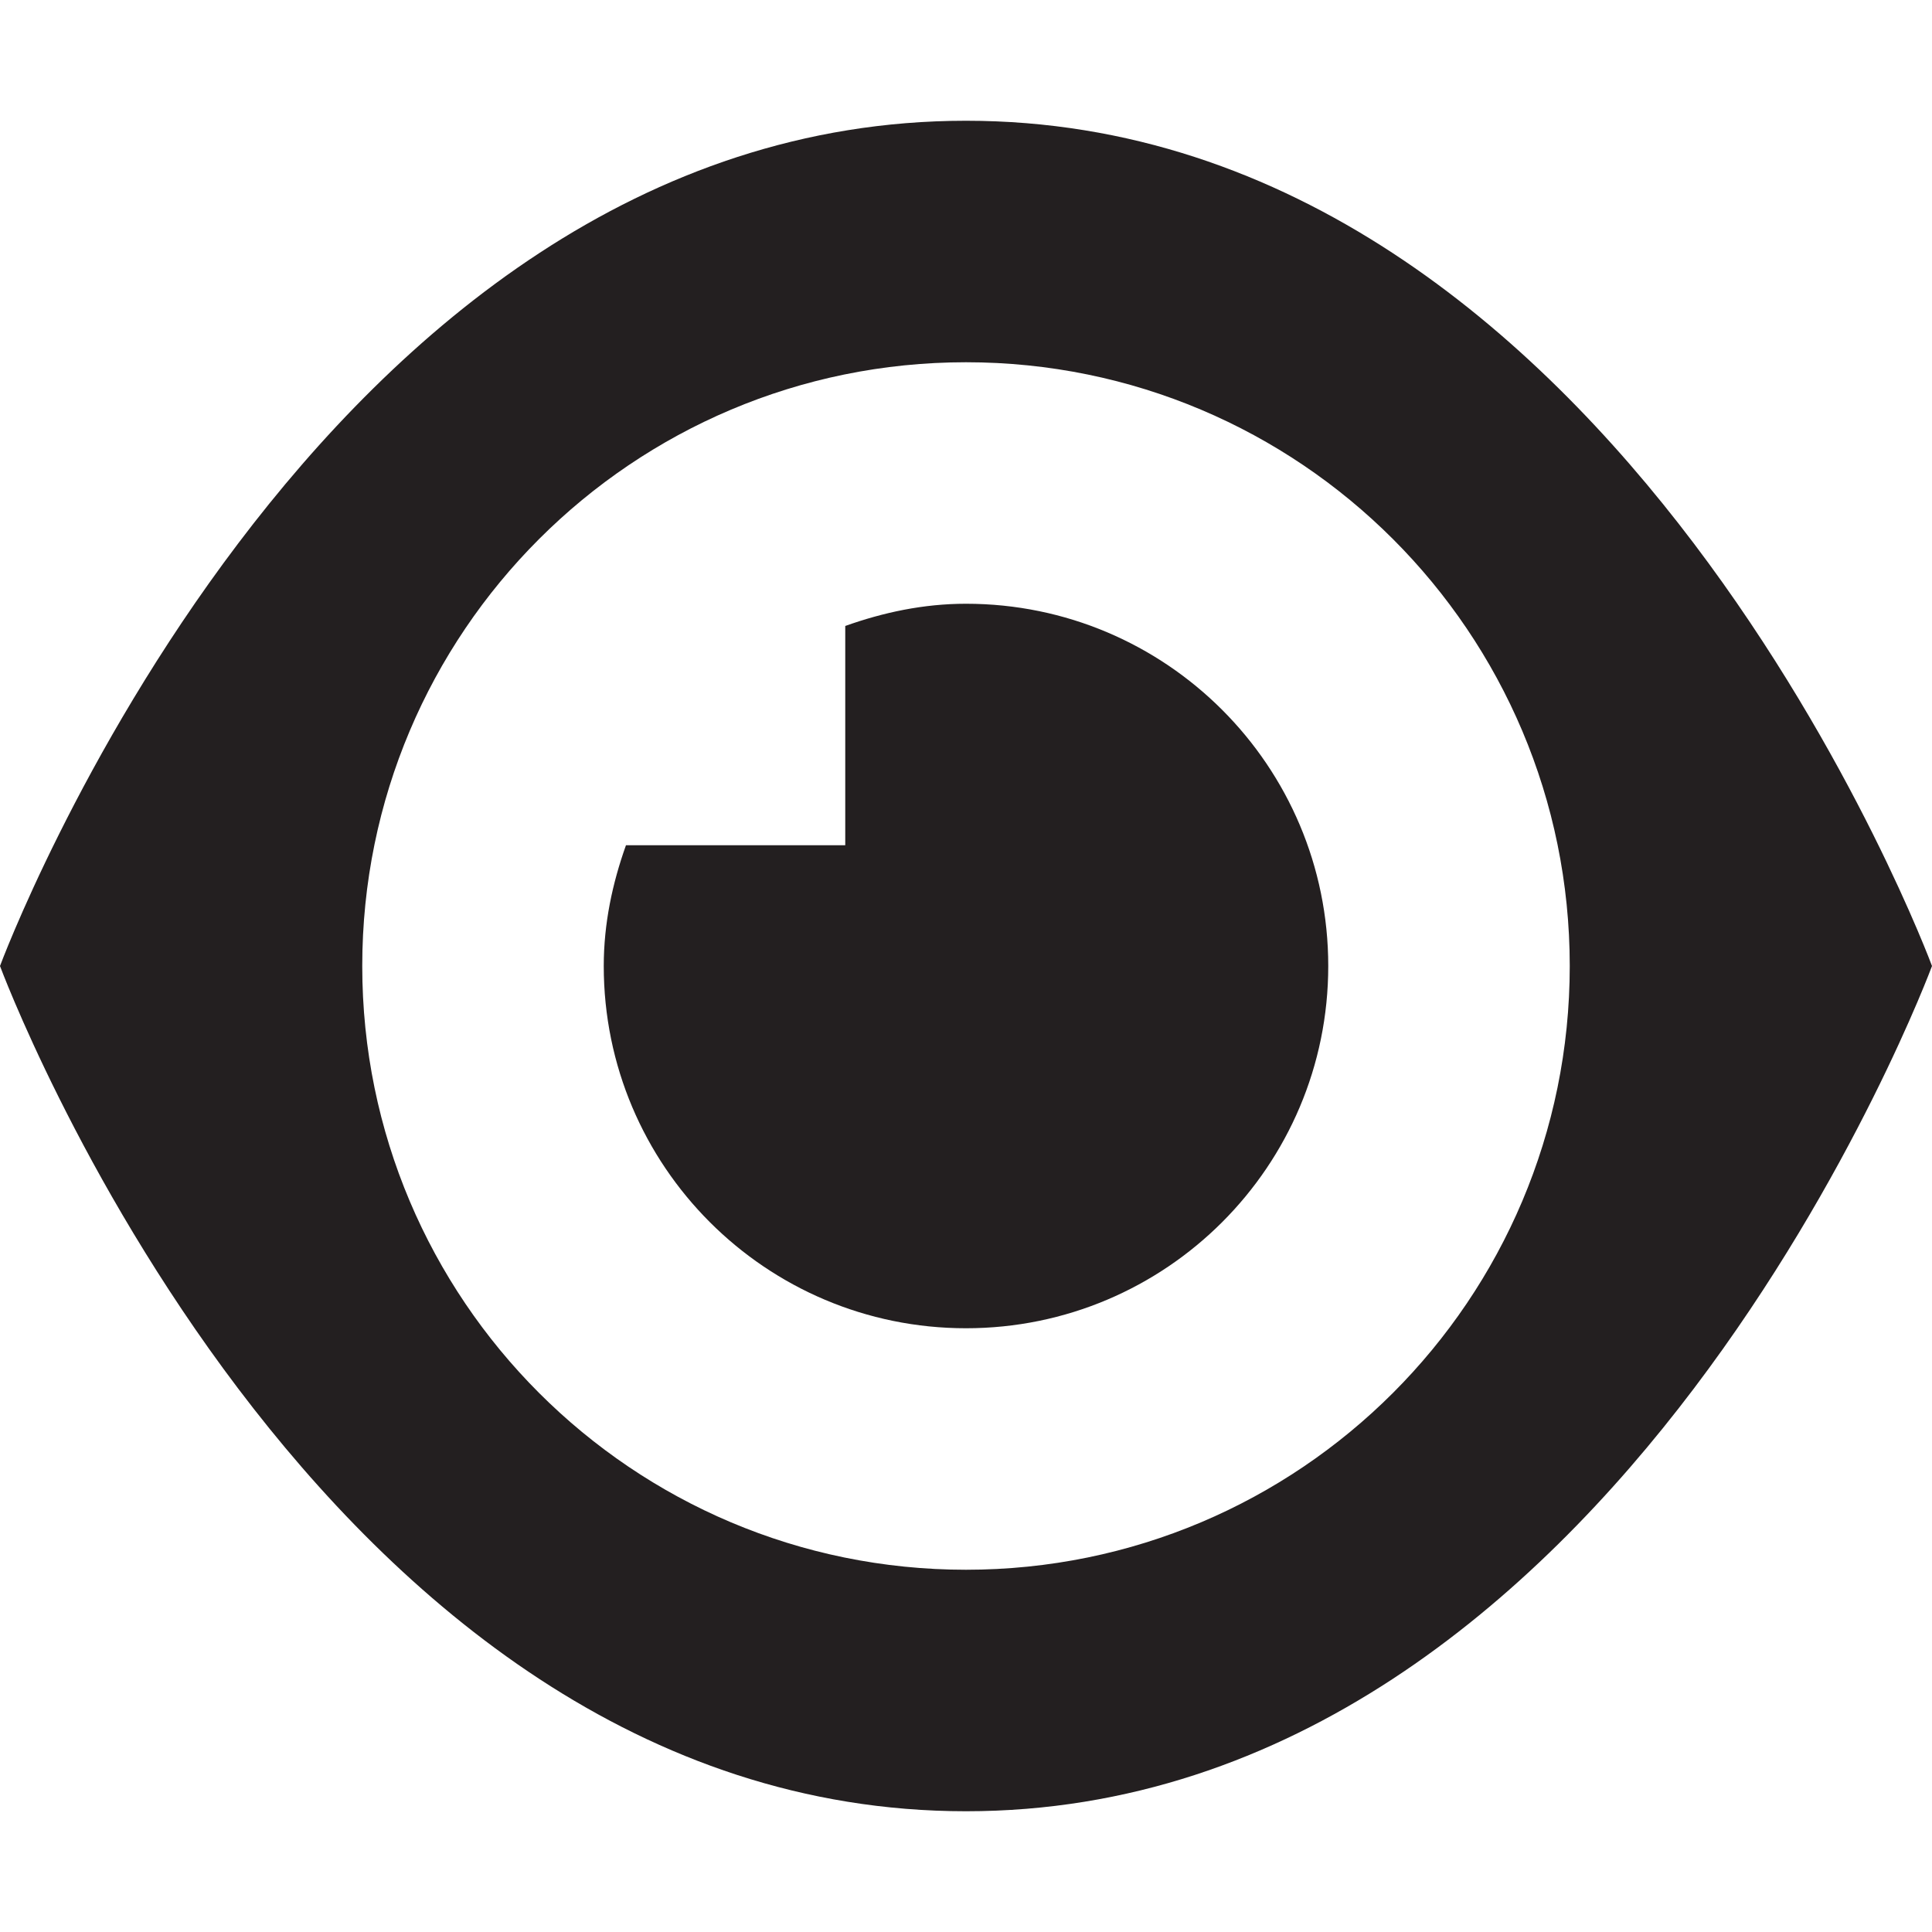 <?xml version="1.0" encoding="utf-8"?>
<!-- Generator: Adobe Illustrator 15.1.0, SVG Export Plug-In . SVG Version: 6.00 Build 0)  -->
<!DOCTYPE svg PUBLIC "-//W3C//DTD SVG 1.1//EN" "http://www.w3.org/Graphics/SVG/1.1/DTD/svg11.dtd">
<svg version="1.1" id="Layer_1" xmlns="http://www.w3.org/2000/svg" xmlns:xlink="http://www.w3.org/1999/xlink" x="0px" y="0px"
	 width="16px" height="16px" viewBox="0 0 16 16" enable-background="new 0 0 16 16" xml:space="preserve">
<path fill-rule="evenodd" clip-rule="evenodd" fill="#231F20" d="M8,15c-5.406,0-8-7-8-7s2.594-7,8-7s8,7,8,7S13.406,15,8,15z M8,3
	C5.238,3,3,5.238,3,8s2.238,5,5,5s5-2.238,5-5S10.762,3,8,3z M8,11c-1.657,0-3-1.343-3-3c0-0.353,0.072-0.686,0.184-1H7V5.184
	C7.314,5.072,7.647,5,8,5c1.657,0,3,1.343,3,3S9.657,11,8,11z"/>
</svg>
